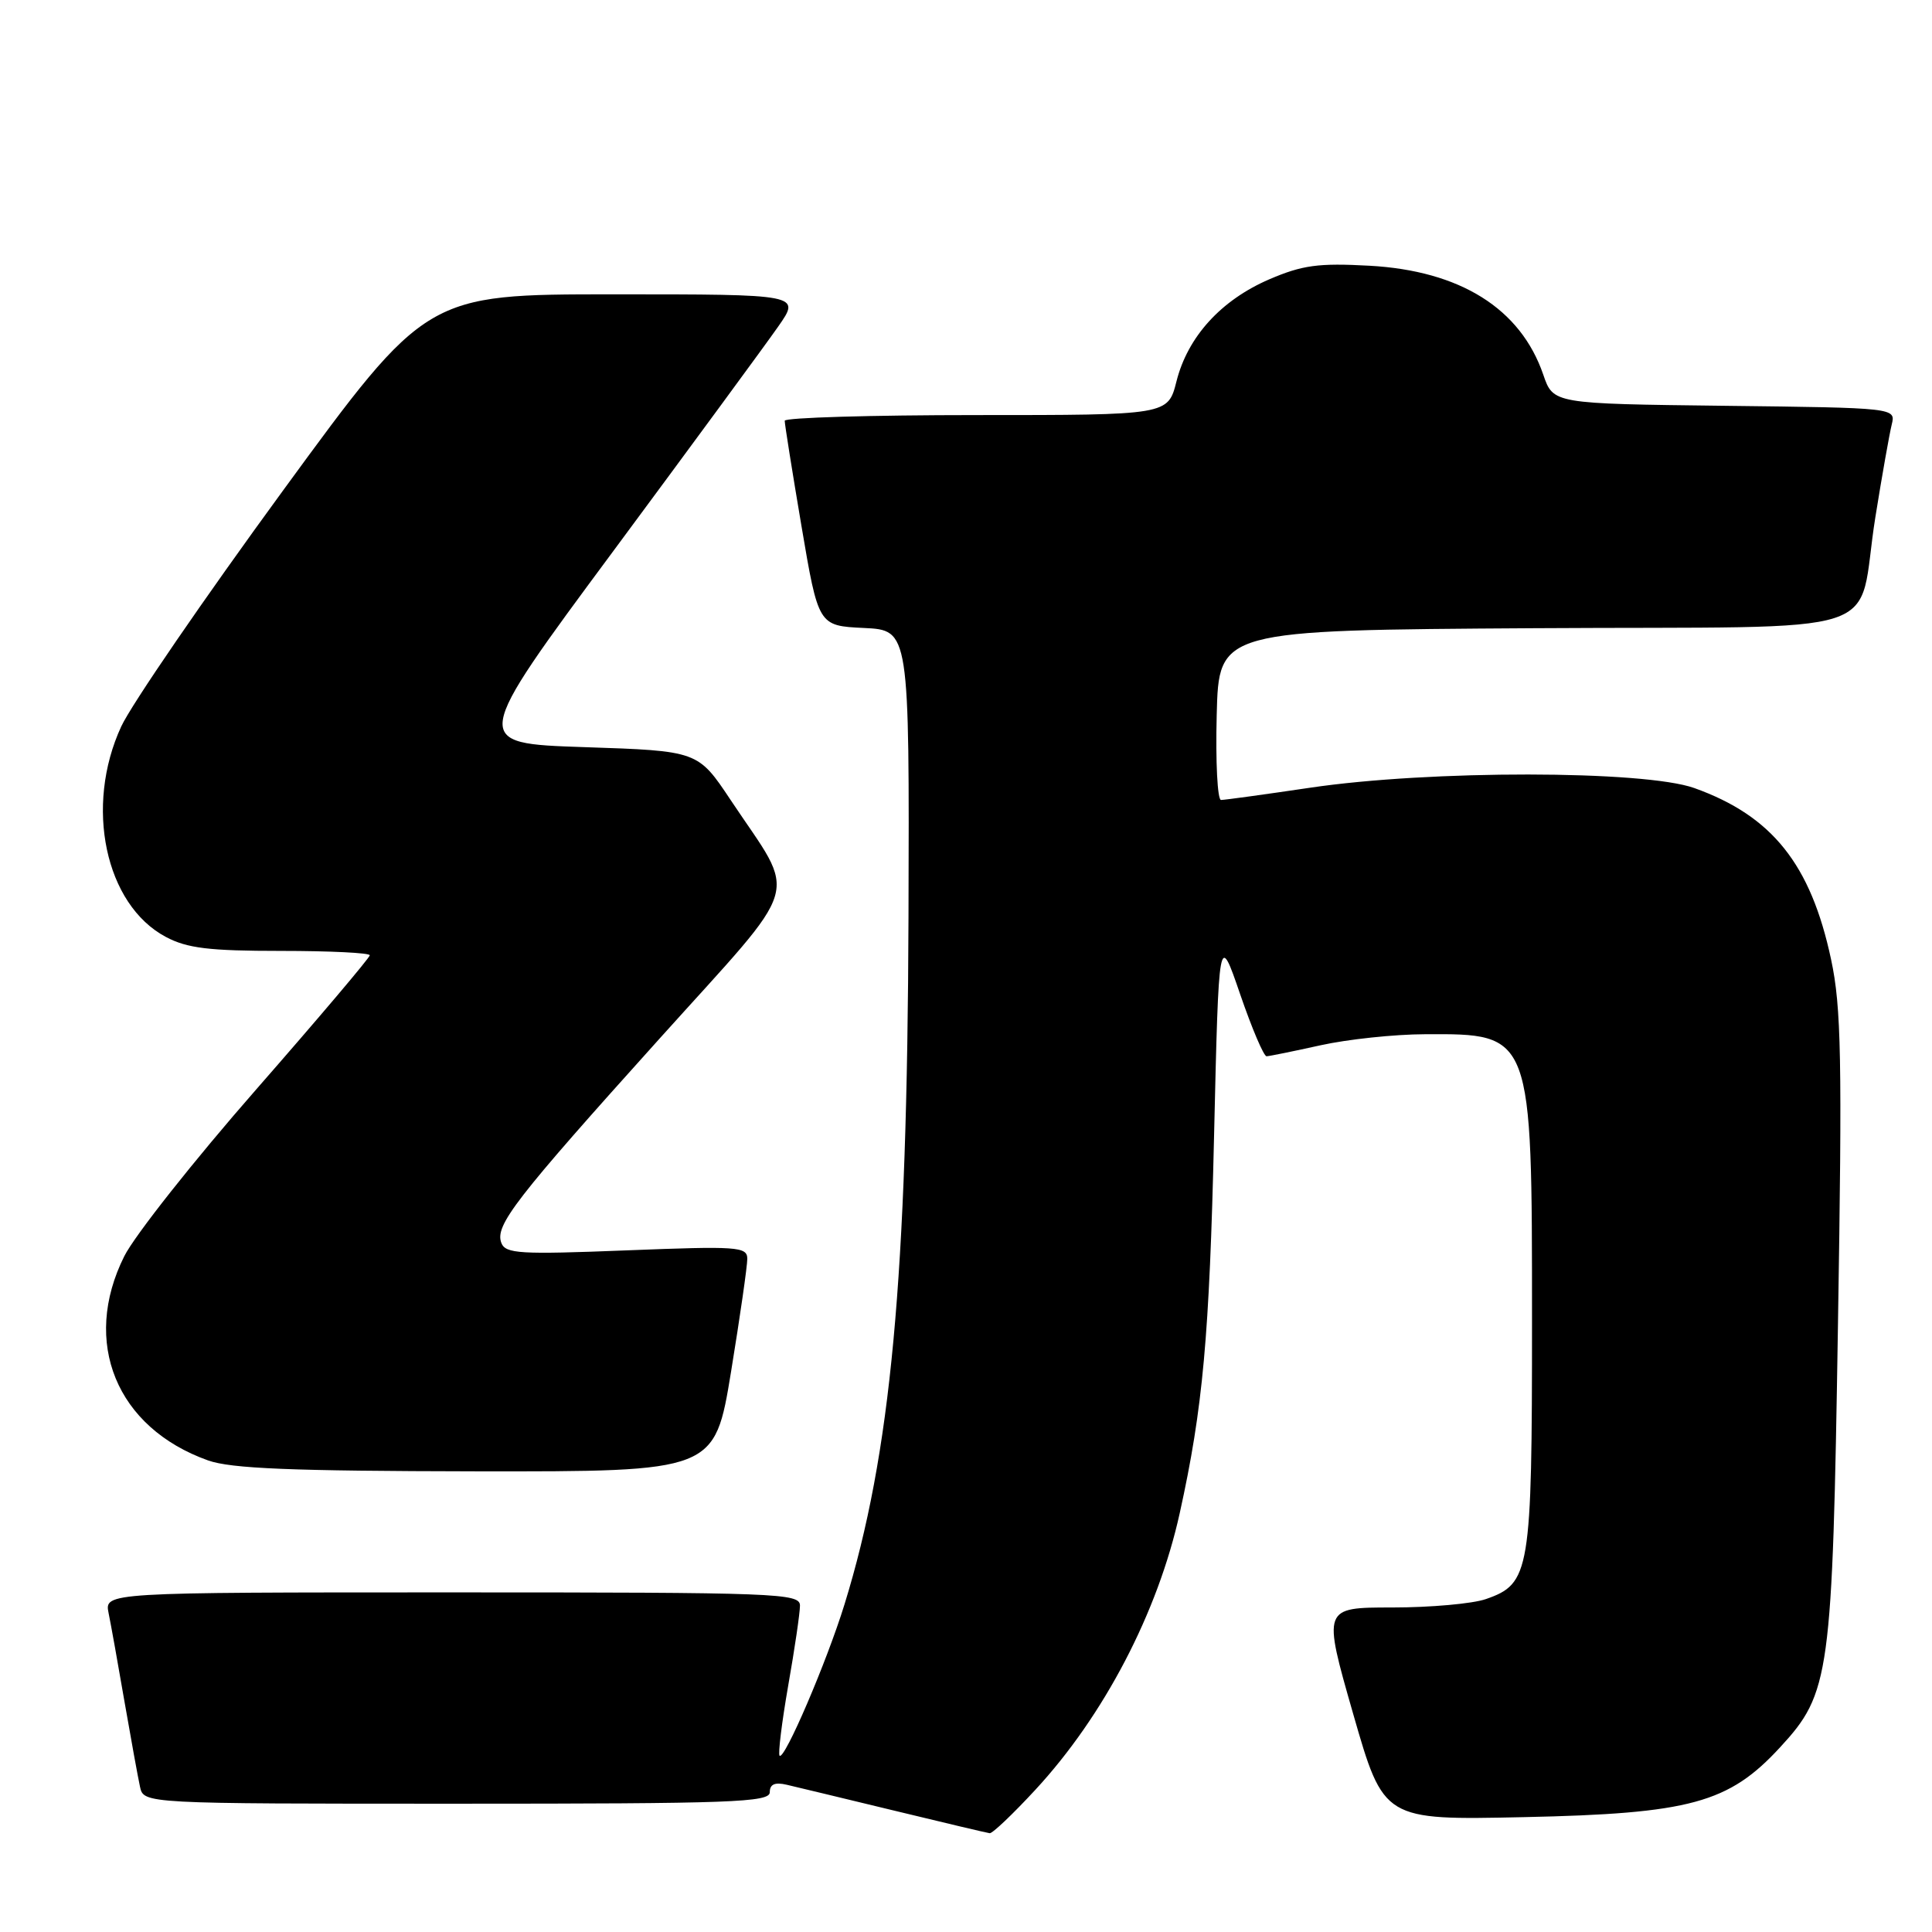 <?xml version="1.0" encoding="UTF-8" standalone="no"?>
<!DOCTYPE svg PUBLIC "-//W3C//DTD SVG 1.1//EN" "http://www.w3.org/Graphics/SVG/1.1/DTD/svg11.dtd" >
<svg xmlns="http://www.w3.org/2000/svg" xmlns:xlink="http://www.w3.org/1999/xlink" version="1.1" viewBox="0 0 256 256">
 <g >
 <path fill="currentColor"
d=" M 137.17 237.18 C 146.27 227.35 153.42 213.66 156.32 200.50 C 159.39 186.60 160.26 177.05 160.87 150.50 C 161.50 123.50 161.50 123.50 164.33 131.75 C 165.89 136.29 167.46 139.98 167.83 139.96 C 168.20 139.95 171.43 139.29 175.00 138.50 C 178.57 137.71 184.79 137.05 188.82 137.04 C 203.04 136.97 203.00 136.85 203.00 175.00 C 203.00 208.33 202.75 209.85 196.88 211.89 C 195.13 212.50 189.55 213.00 184.48 213.00 C 175.26 213.00 175.26 213.00 179.30 227.09 C 183.35 241.18 183.35 241.18 201.93 240.78 C 223.94 240.31 229.06 238.92 235.86 231.54 C 242.50 224.34 242.80 222.13 243.54 175.50 C 244.11 140.32 243.98 133.46 242.63 127.14 C 239.94 114.52 234.82 108.11 224.50 104.42 C 217.85 102.05 189.44 102.02 173.58 104.38 C 167.57 105.27 162.27 106.00 161.79 106.00 C 161.32 106.00 161.06 100.94 161.22 94.75 C 161.50 83.50 161.50 83.50 203.28 83.24 C 251.76 82.94 245.87 84.85 248.50 68.50 C 249.38 63.00 250.36 57.50 250.66 56.27 C 251.21 54.04 251.21 54.04 228.51 53.77 C 205.81 53.50 205.81 53.50 204.49 49.64 C 201.48 40.88 193.48 35.87 181.45 35.21 C 174.69 34.84 172.57 35.13 168.19 37.01 C 161.79 39.77 157.38 44.62 155.89 50.53 C 154.76 55.00 154.76 55.00 129.38 55.00 C 115.42 55.00 103.99 55.34 103.98 55.75 C 103.97 56.16 104.97 62.44 106.20 69.71 C 108.44 82.92 108.44 82.92 114.47 83.21 C 120.50 83.50 120.50 83.50 120.38 121.50 C 120.22 169.42 118.06 192.65 111.90 212.59 C 109.54 220.23 103.94 233.28 103.30 232.64 C 103.08 232.41 103.59 228.24 104.44 223.36 C 105.30 218.49 106.00 213.71 106.00 212.75 C 106.00 211.11 103.14 211.00 59.92 211.00 C 13.84 211.00 13.84 211.00 14.39 213.75 C 14.70 215.26 15.65 220.55 16.50 225.50 C 17.36 230.45 18.28 235.51 18.55 236.75 C 19.04 239.00 19.04 239.00 60.52 239.00 C 96.96 239.00 102.00 238.82 102.00 237.48 C 102.00 236.42 102.67 236.12 104.25 236.49 C 105.49 236.78 111.90 238.32 118.50 239.92 C 125.10 241.52 130.79 242.87 131.14 242.91 C 131.50 242.96 134.21 240.38 137.17 237.18 Z  M 96.87 181.75 C 98.06 174.46 99.03 167.72 99.02 166.78 C 99.00 165.19 97.72 165.10 83.03 165.68 C 68.86 166.24 66.99 166.13 66.43 164.69 C 65.55 162.38 68.22 158.92 87.35 137.67 C 106.67 116.20 105.72 119.39 96.81 106.00 C 92.48 99.50 92.48 99.50 77.43 99.00 C 62.39 98.50 62.39 98.50 81.28 73.00 C 91.66 58.98 101.50 45.59 103.13 43.25 C 106.10 39.00 106.10 39.00 81.30 39.00 C 56.50 39.00 56.50 39.00 37.50 65.00 C 27.05 79.30 17.41 93.36 16.07 96.25 C 11.17 106.83 13.93 119.88 21.98 124.15 C 24.80 125.65 27.71 126.00 37.23 126.00 C 43.71 126.00 49.00 126.26 49.00 126.58 C 49.00 126.89 42.24 134.88 33.97 144.33 C 25.70 153.77 17.83 163.73 16.47 166.45 C 10.77 177.85 15.42 189.18 27.56 193.51 C 30.61 194.60 38.60 194.92 63.10 194.96 C 94.70 195.00 94.70 195.00 96.87 181.75 Z "/>
</g>
</svg>